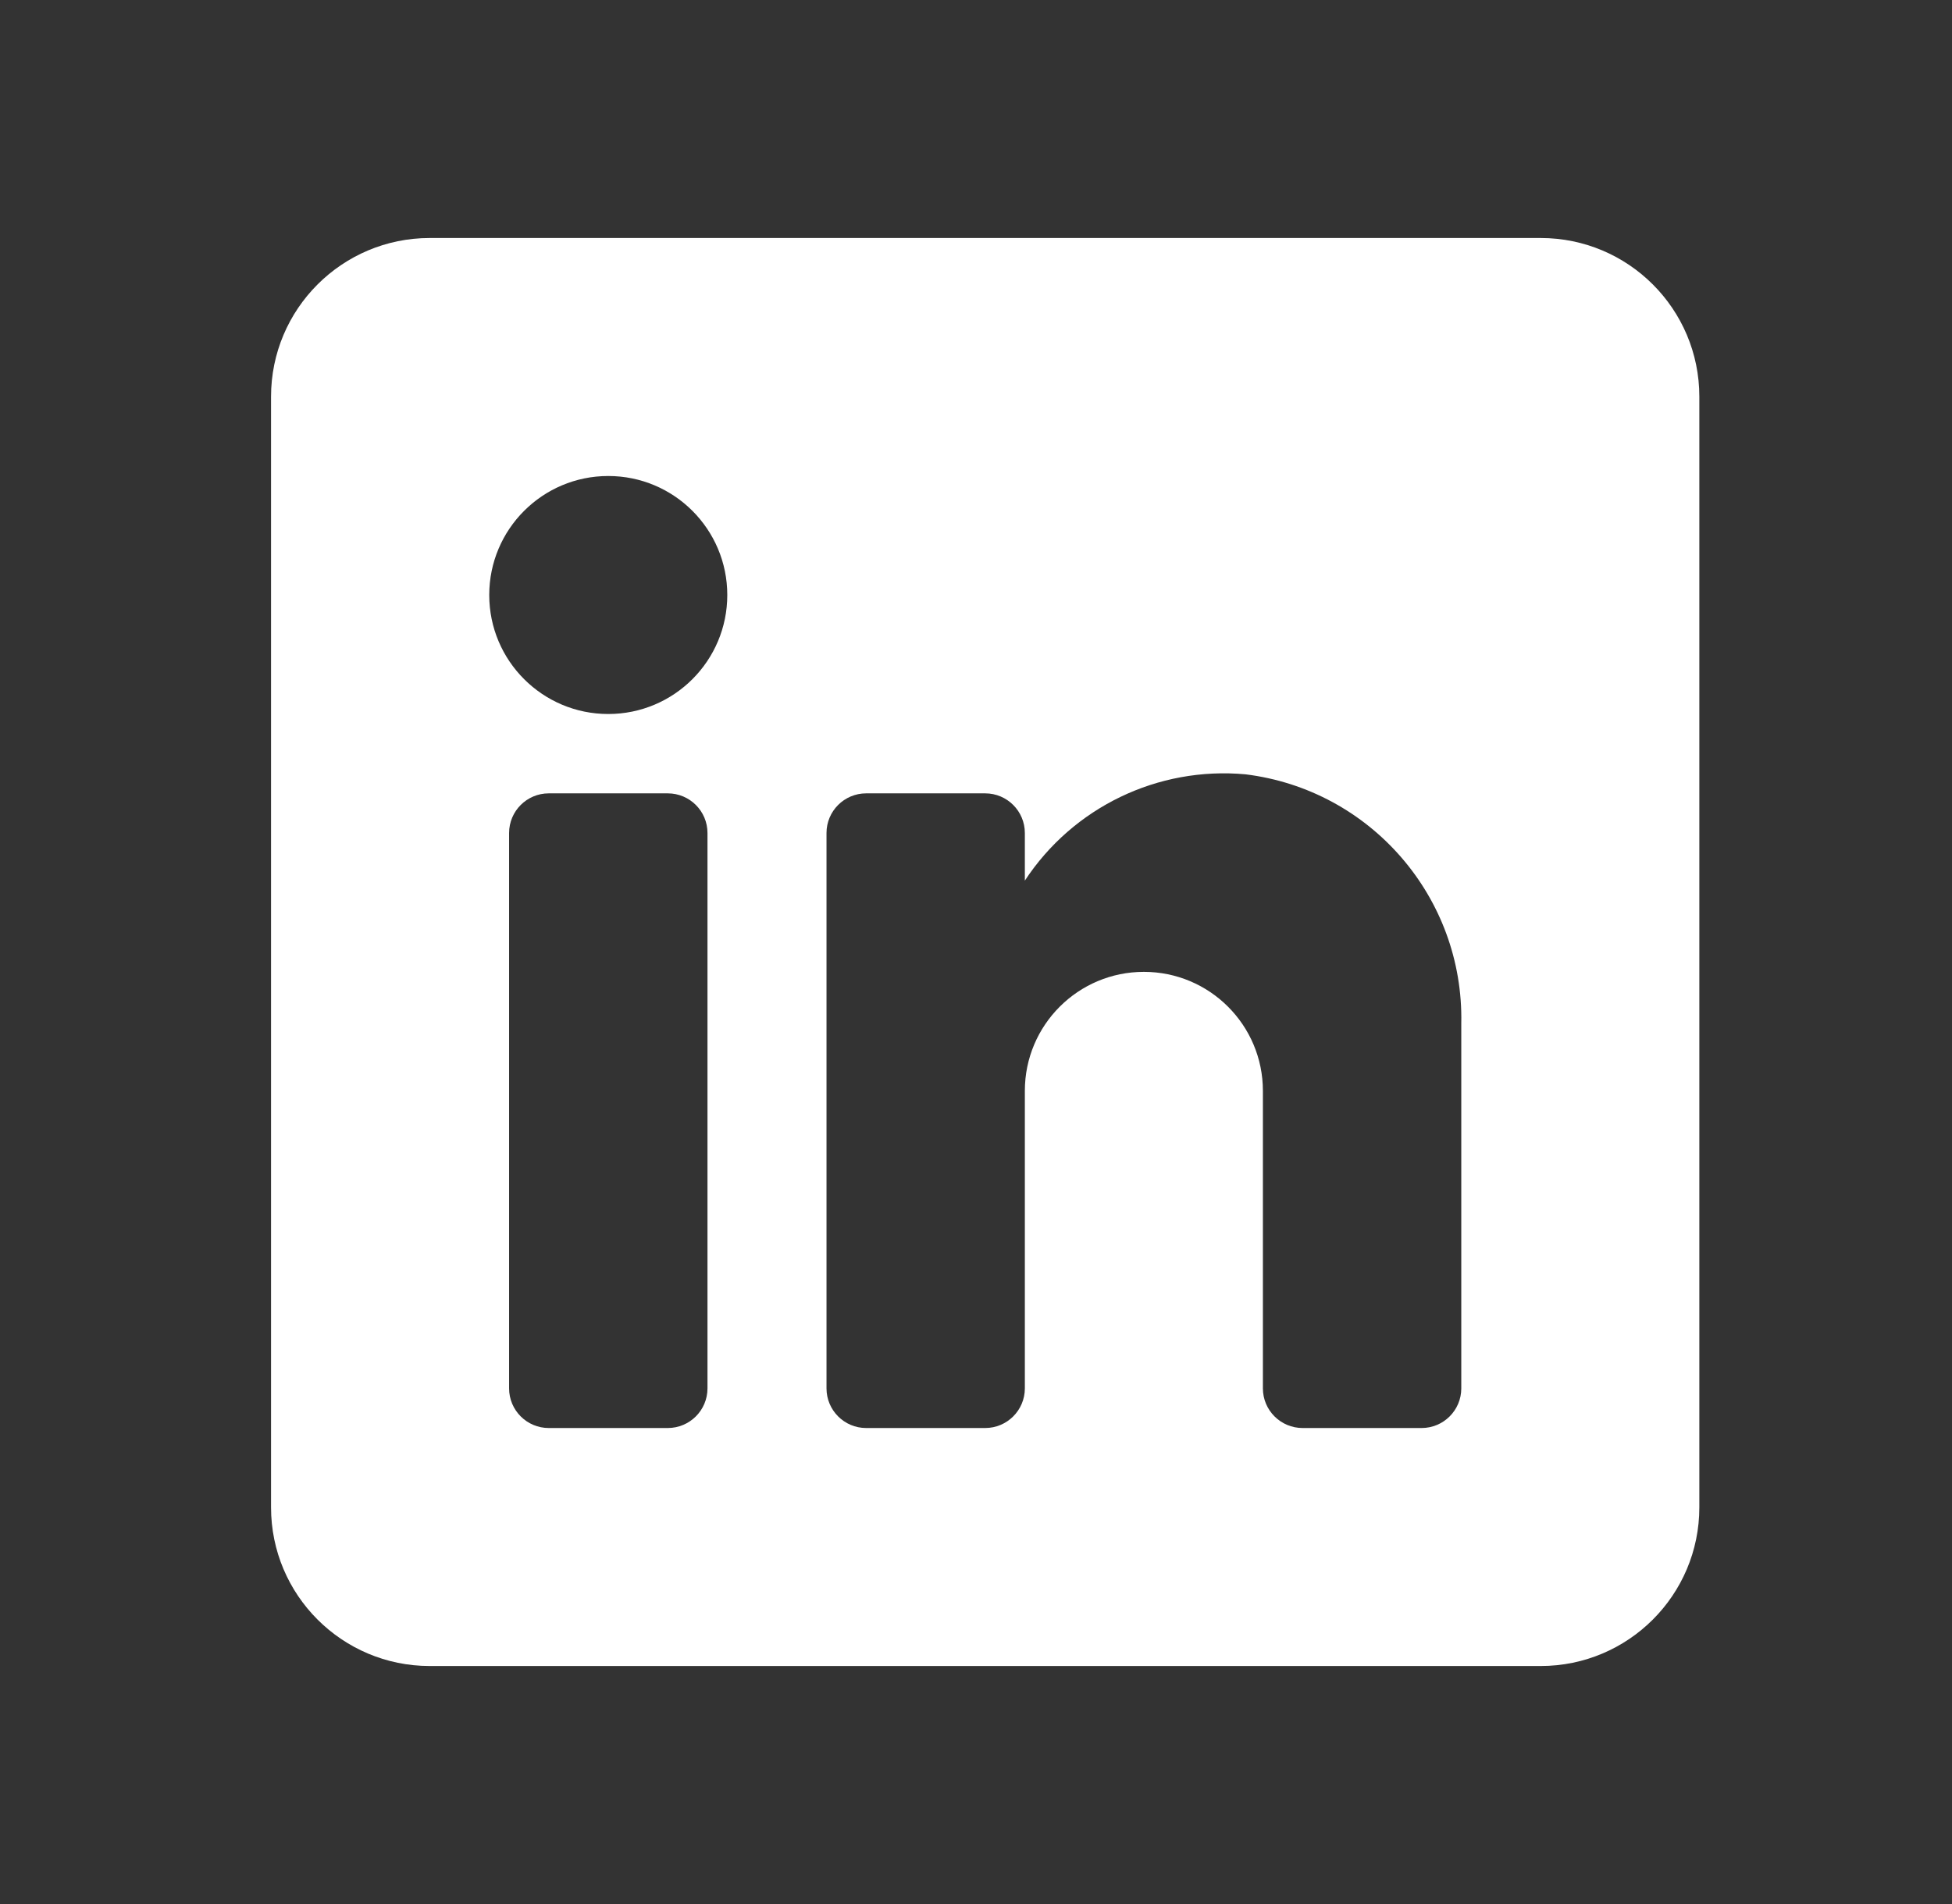 <svg width="41" height="40" viewBox="0 0 41 40" fill="none" xmlns="http://www.w3.org/2000/svg">
<rect x="0" y="0" width="41" height="40" fill="#333333" stroke="none"/>
<path d="M32.36 5H9.026C7.186 5 5.693 6.492 5.693 8.333V31.667C5.693 33.508 7.186 35 9.026 35H32.36C34.201 35 35.693 33.508 35.693 31.667V8.333C35.693 6.492 34.201 5 32.36 5ZM14.86 29.167C14.86 29.627 14.487 30 14.026 30H11.526C11.066 30 10.693 29.627 10.693 29.167V17.5C10.693 17.04 11.066 16.667 11.526 16.667H14.026C14.487 16.667 14.86 17.04 14.86 17.5V29.167ZM12.776 15C11.396 15 10.276 13.881 10.276 12.5C10.276 11.119 11.396 10 12.776 10C14.157 10 15.276 11.119 15.276 12.5C15.276 13.881 14.157 15 12.776 15ZM30.693 29.167C30.693 29.627 30.32 30 29.86 30H27.36C26.899 30 26.526 29.627 26.526 29.167V22.917C26.526 21.536 25.407 20.417 24.026 20.417C22.646 20.417 21.526 21.536 21.526 22.917V29.167C21.526 29.627 21.153 30 20.693 30H18.193C17.733 30 17.36 29.627 17.36 29.167V17.5C17.36 17.04 17.733 16.667 18.193 16.667H20.693C21.153 16.667 21.526 17.04 21.526 17.5V18.5C22.54 16.957 24.322 16.099 26.16 16.267C28.789 16.591 30.747 18.851 30.693 21.5V29.167Z" fill="white"/>
</svg>

